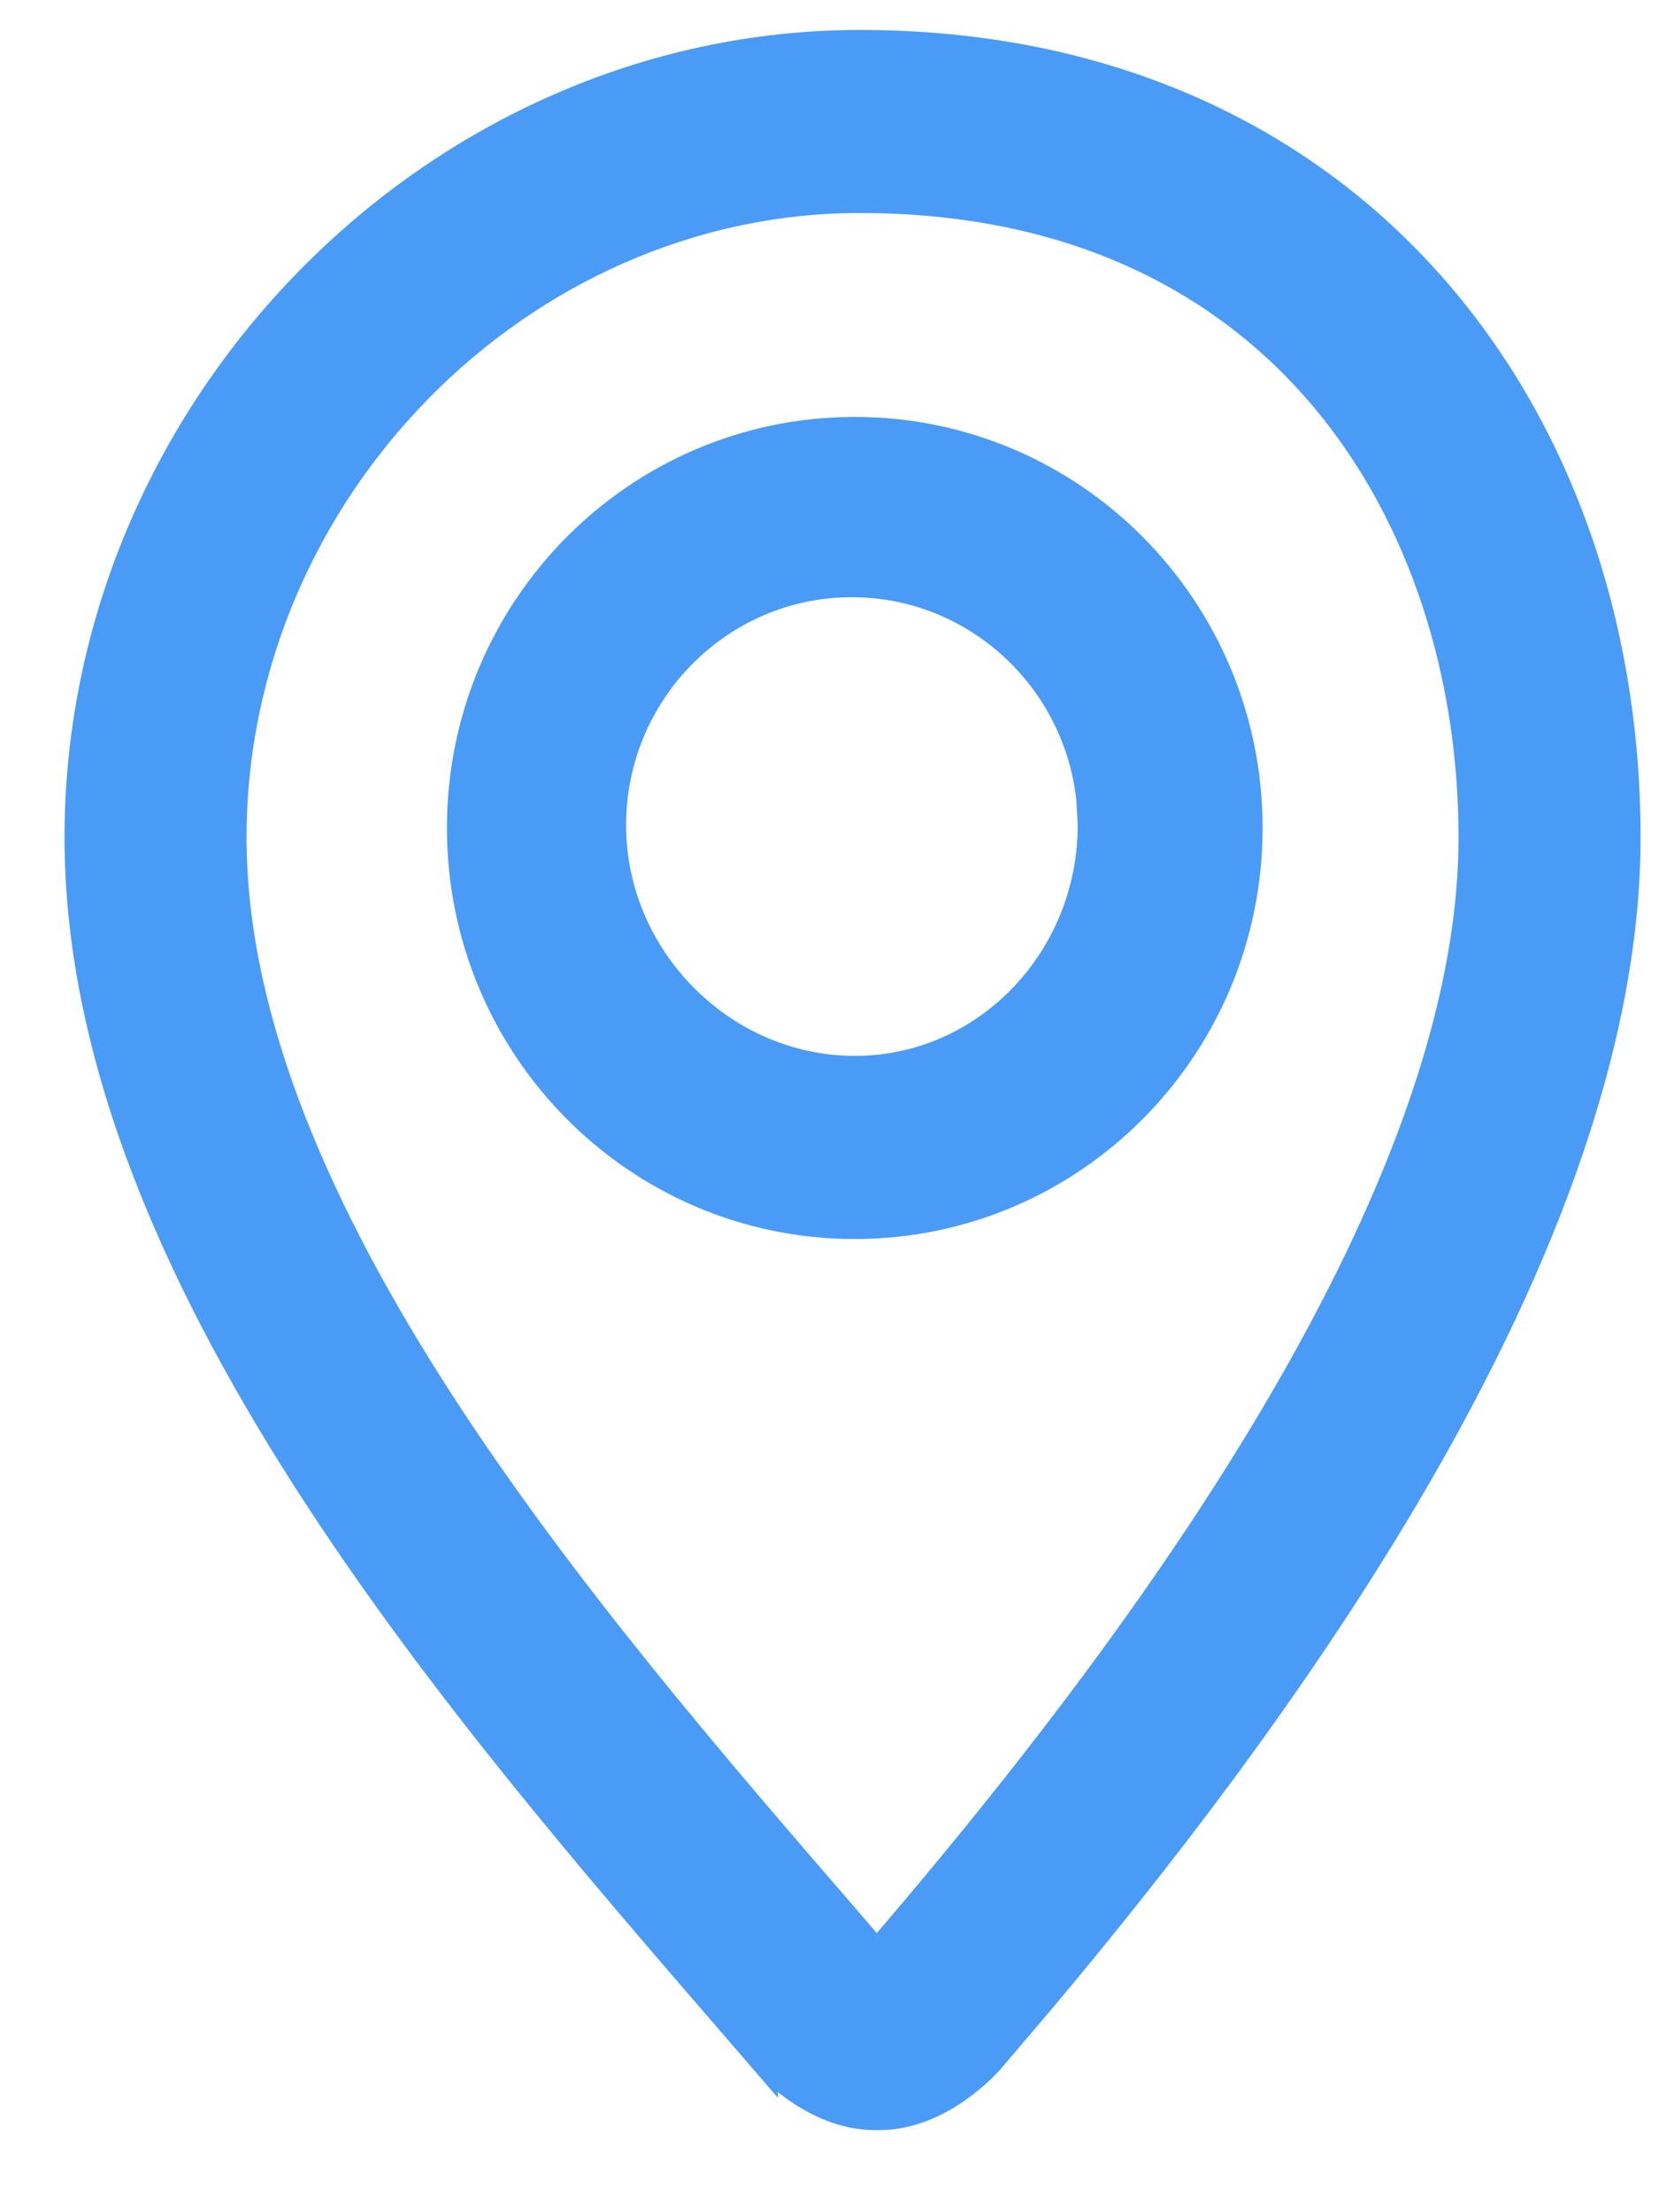 <svg width="18" height="24" viewBox="0 0 18 24" fill="none" xmlns="http://www.w3.org/2000/svg">
<path d="M9.329 0.475C11.965 0.475 14.049 1.459 15.473 3.034C16.895 4.607 17.65 6.76 17.65 9.086C17.65 11.421 16.613 13.932 15.239 16.254C14.035 18.288 12.564 20.191 11.277 21.722L10.738 22.355C10.726 22.368 10.595 22.516 10.388 22.661C10.181 22.806 9.882 22.959 9.542 22.959H9.489C9.149 22.959 8.85 22.806 8.643 22.661C8.442 22.522 8.312 22.379 8.29 22.354V22.355C6.804 20.631 4.945 18.53 3.46 16.26C1.976 13.991 0.85 11.532 0.85 9.086C0.85 4.417 4.734 0.475 9.329 0.475ZM9.329 2.161C5.645 2.161 2.525 5.332 2.525 9.086C2.525 11.085 3.472 13.194 4.786 15.224C6.099 17.25 7.764 19.177 9.177 20.811L9.513 21.202C11.66 18.708 13.276 16.441 14.354 14.416C15.438 12.383 15.975 10.603 15.975 9.086C15.975 7.353 15.457 5.621 14.372 4.324C13.29 3.032 11.634 2.161 9.329 2.161ZM9.274 4.673C11.636 4.673 13.549 6.604 13.549 8.982C13.549 11.361 11.636 13.292 9.274 13.292C6.912 13.292 4.999 11.361 4.999 8.982C4.999 6.604 6.912 4.673 9.274 4.673ZM9.242 6.329C7.81 6.329 6.643 7.505 6.643 8.952C6.643 10.4 7.842 11.605 9.274 11.605C10.703 11.605 11.843 10.404 11.843 8.952L11.829 8.684C11.695 7.362 10.586 6.329 9.242 6.329Z" fill="#4A9BF6" stroke="#4A9BF6" stroke-width="0.3"/>
</svg>
